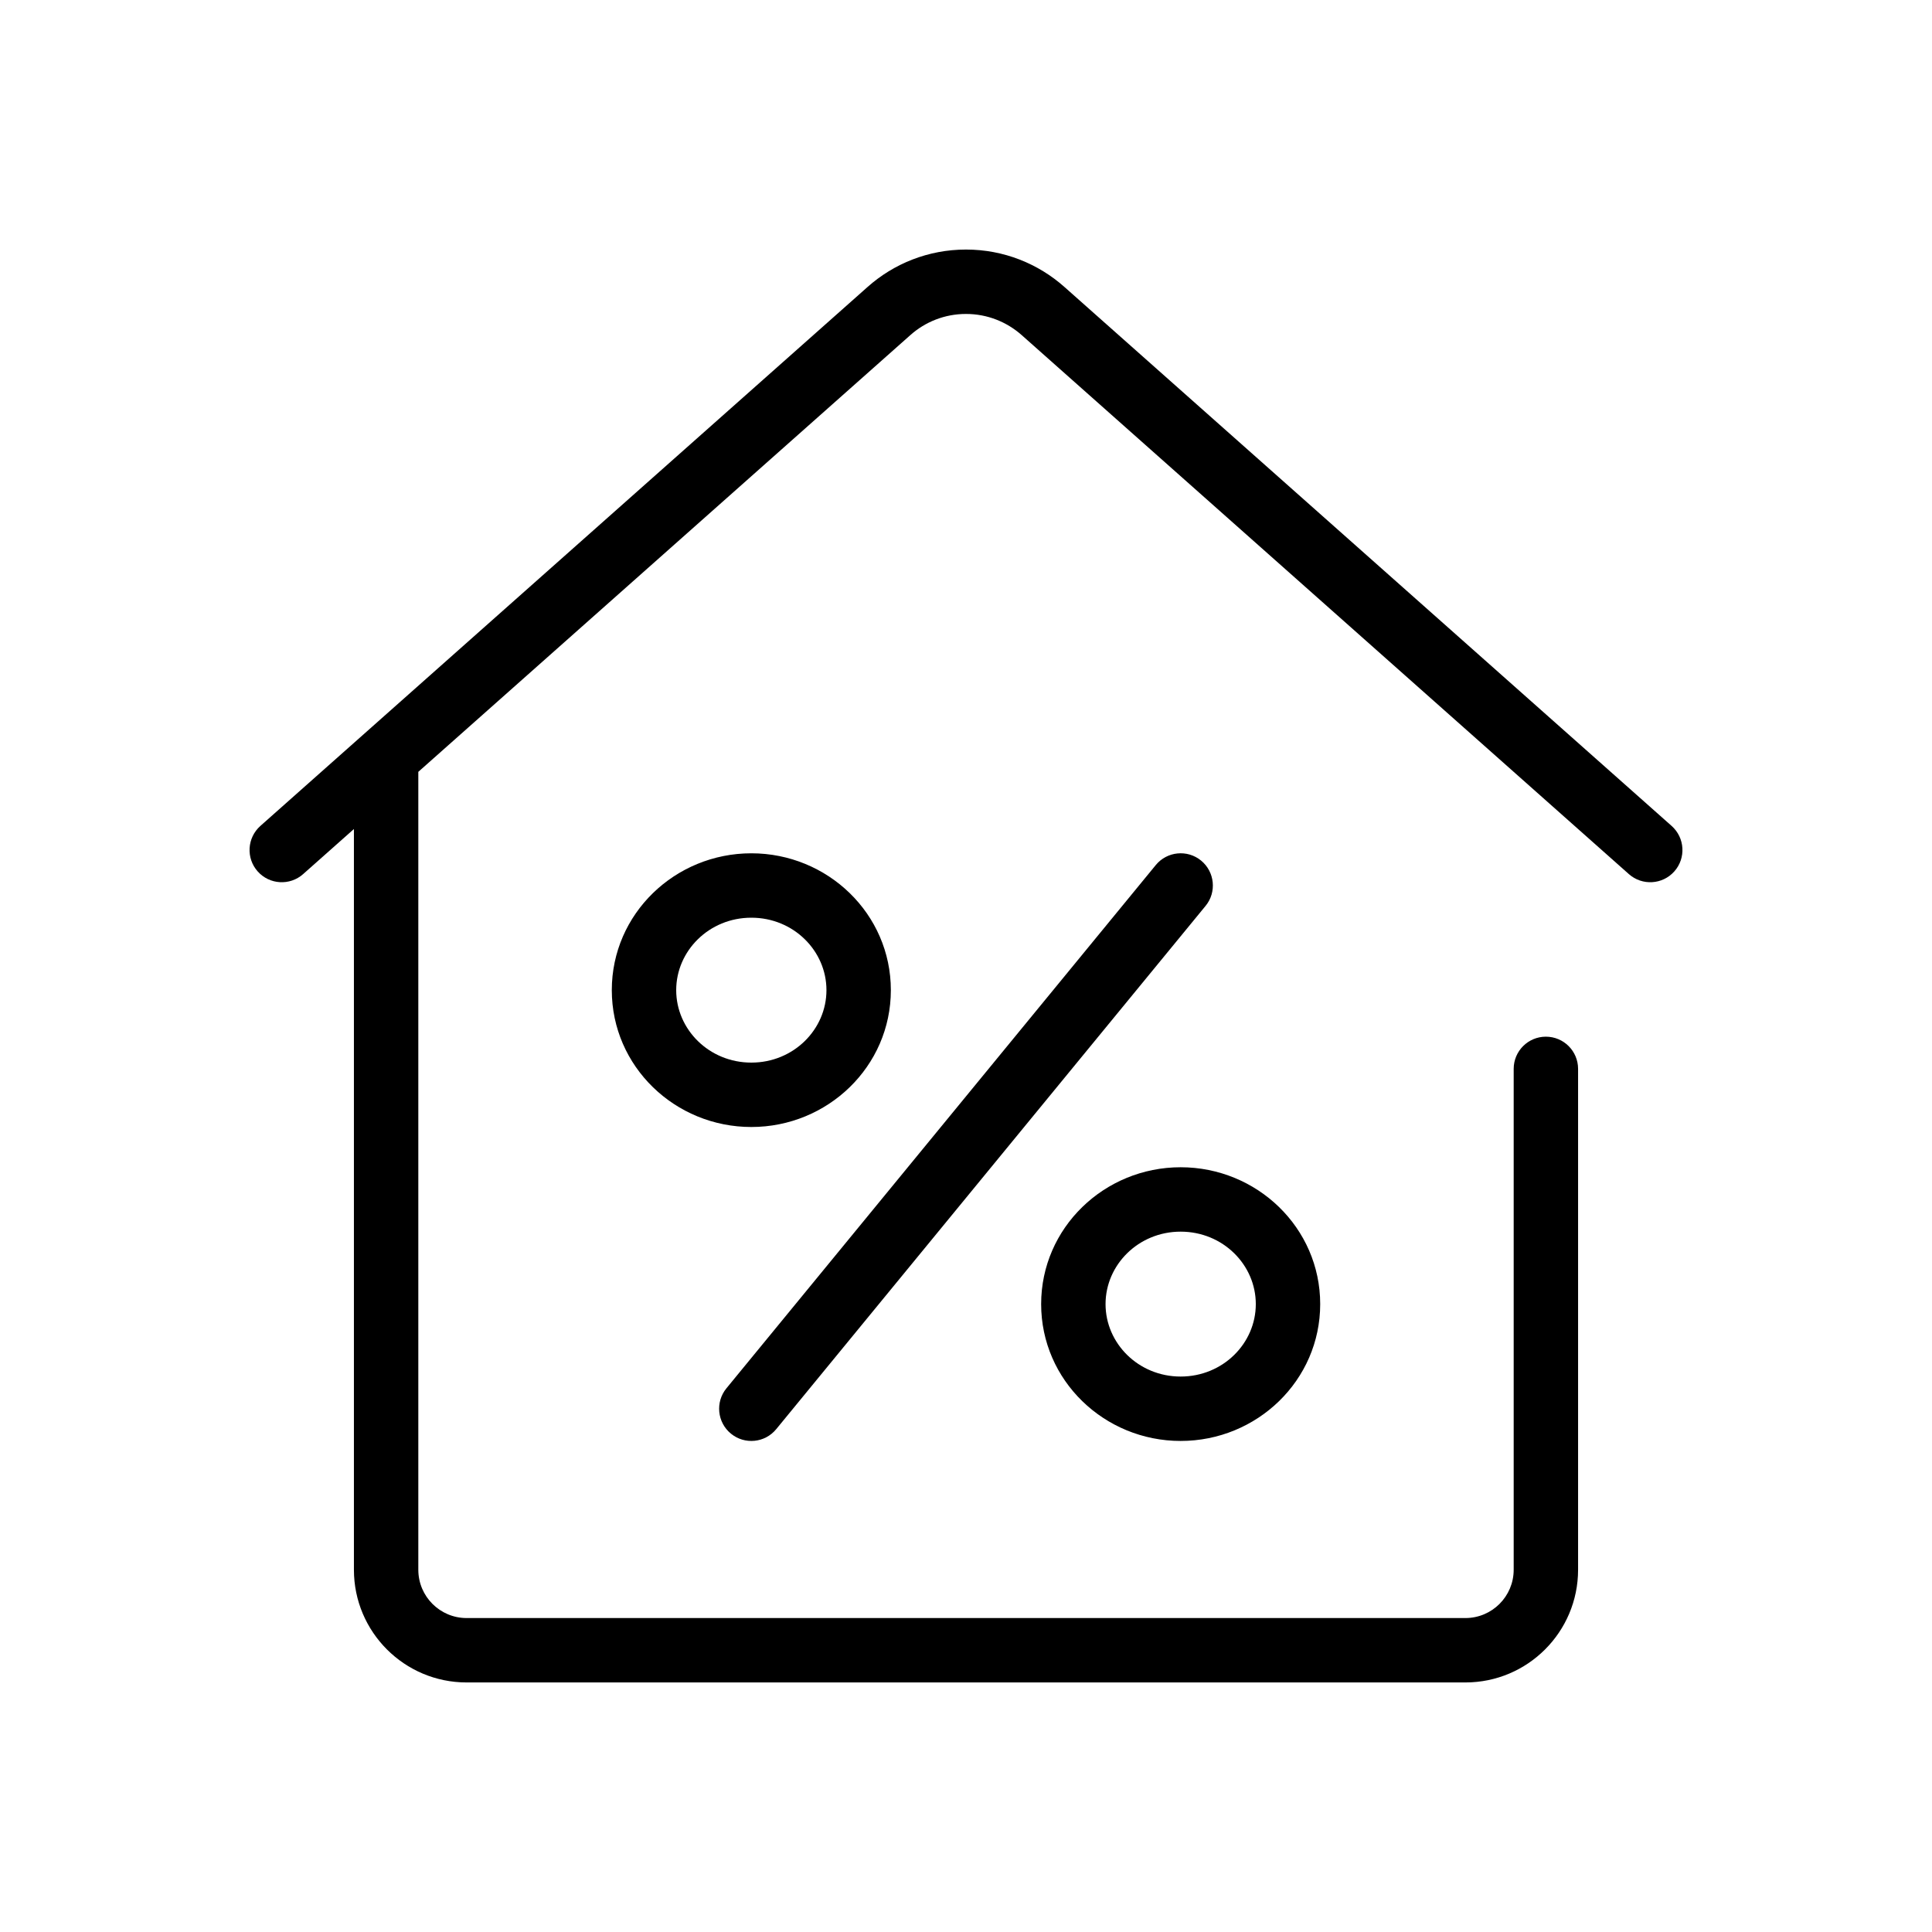 <svg width="60" height="60" viewBox="0 0 48 48" fill="none" xmlns="http://www.w3.org/2000/svg">
<path fill-rule="evenodd" clip-rule="evenodd" d="M24 7.8C23.469 7.8 22.985 7.998 22.617 8.326L10.393 19.176V39C10.393 39.663 10.931 40.2 11.593 40.2H36.407C37.069 40.2 37.607 39.663 37.607 39V26.556C37.607 26.114 37.965 25.756 38.407 25.756C38.849 25.756 39.207 26.114 39.207 26.556V39C39.207 40.546 37.953 41.8 36.407 41.8H11.593C10.047 41.8 8.793 40.546 8.793 39V20.597L7.531 21.717C7.201 22.01 6.695 21.98 6.402 21.65C6.108 21.319 6.139 20.814 6.469 20.52L21.554 7.13C21.554 7.13 21.554 7.13 21.554 7.13C22.203 6.552 23.062 6.2 24 6.2C24.938 6.2 25.796 6.552 26.446 7.13C26.446 7.13 26.446 7.13 26.446 7.13L41.531 20.52C41.861 20.814 41.892 21.319 41.598 21.65C41.305 21.98 40.799 22.01 40.469 21.717L25.384 8.326C25.015 7.999 24.531 7.8 24 7.8Z" fill="black"/>
<path fill-rule="evenodd" clip-rule="evenodd" d="M29.841 21.381C30.182 21.662 30.232 22.166 29.952 22.507L19.285 35.507C19.005 35.849 18.501 35.899 18.159 35.618C17.818 35.338 17.768 34.834 18.048 34.492L28.715 21.492C28.995 21.151 29.499 21.101 29.841 21.381ZM18.667 22.8C17.616 22.8 16.8 23.625 16.8 24.6C16.8 25.575 17.616 26.4 18.667 26.4C19.717 26.4 20.533 25.575 20.533 24.6C20.533 23.625 19.717 22.8 18.667 22.8ZM15.2 24.6C15.2 22.703 16.771 21.2 18.667 21.2C20.562 21.2 22.133 22.703 22.133 24.6C22.133 26.497 20.562 28 18.667 28C16.771 28 15.2 26.497 15.2 24.6ZM29.333 30.6C28.283 30.6 27.467 31.425 27.467 32.4C27.467 33.375 28.283 34.2 29.333 34.2C30.384 34.2 31.2 33.375 31.2 32.4C31.2 31.425 30.384 30.6 29.333 30.6ZM25.867 32.4C25.867 30.503 27.438 29 29.333 29C31.229 29 32.8 30.503 32.8 32.4C32.8 34.297 31.229 35.8 29.333 35.8C27.438 35.8 25.867 34.297 25.867 32.4Z" fill="black"/>
</svg>
